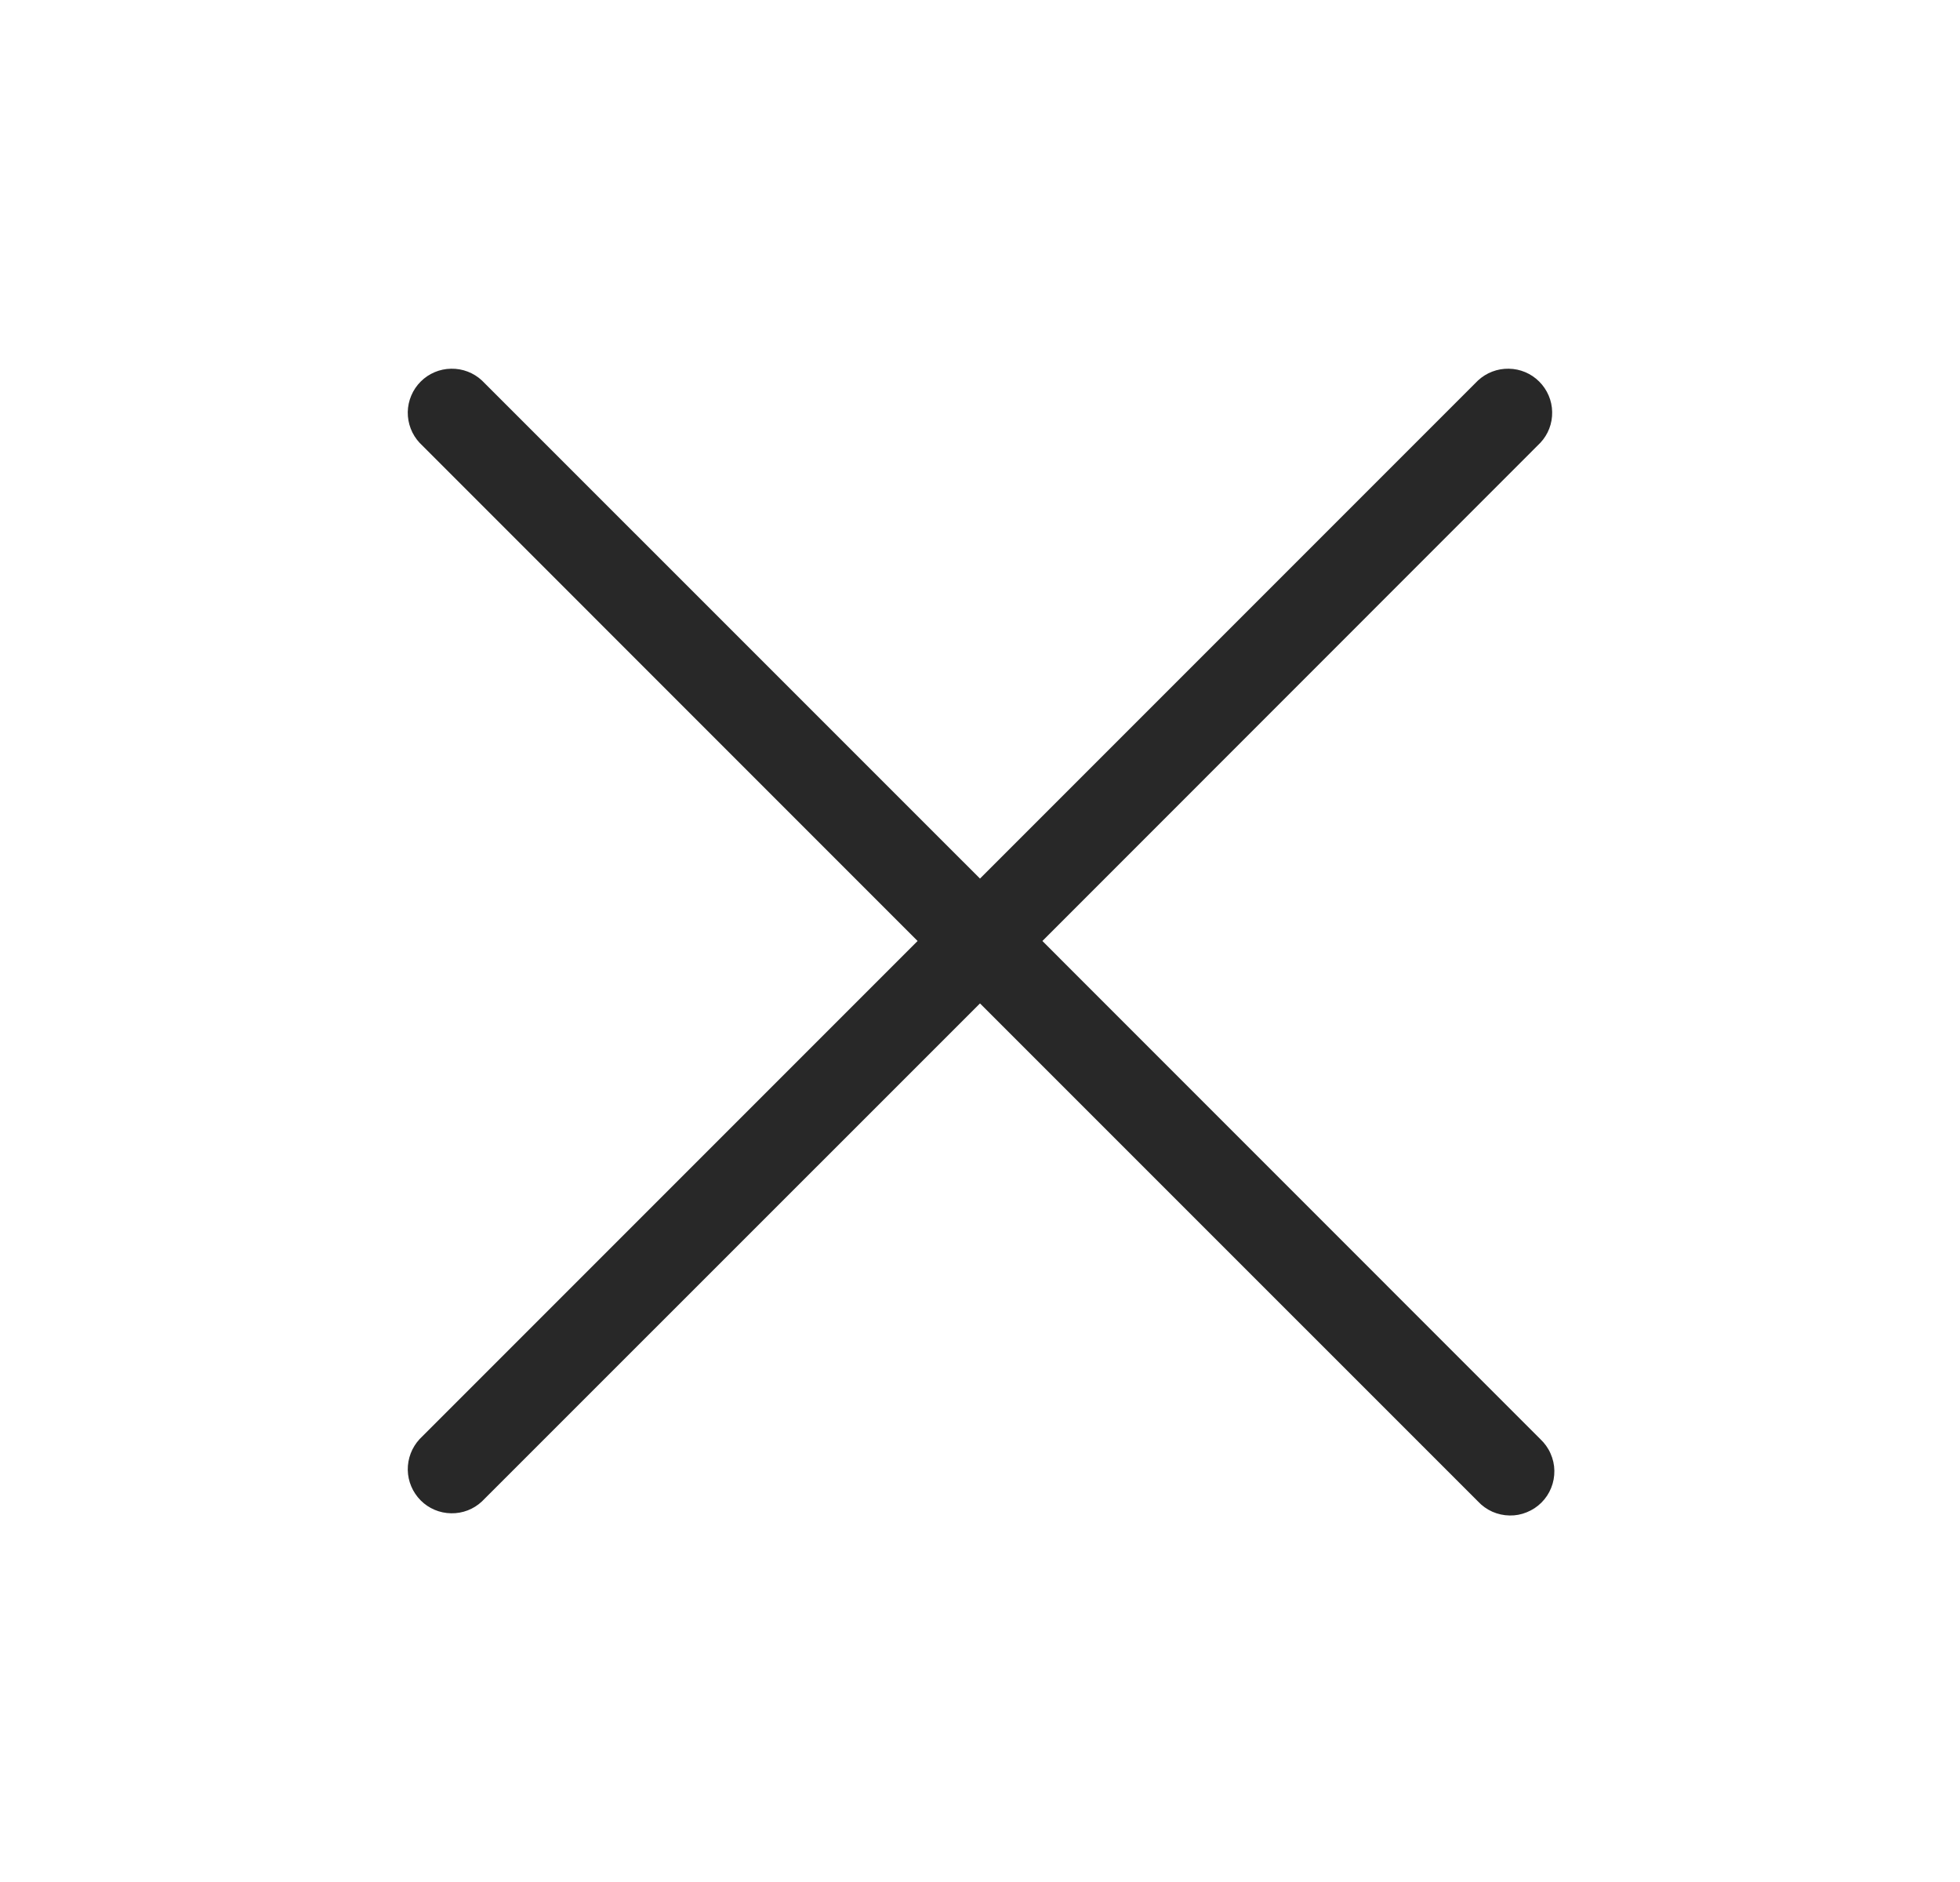 <svg width="25" height="24" viewBox="0 0 25 24" fill="none" xmlns="http://www.w3.org/2000/svg">
<path d="M19.647 18.352C19.702 18.404 19.747 18.466 19.777 18.535C19.808 18.604 19.825 18.678 19.826 18.754C19.827 18.829 19.814 18.904 19.785 18.975C19.757 19.045 19.715 19.108 19.661 19.162C19.608 19.215 19.544 19.257 19.474 19.285C19.404 19.314 19.329 19.328 19.254 19.326C19.178 19.325 19.104 19.308 19.035 19.278C18.966 19.247 18.904 19.203 18.852 19.147L12.5 12.796L6.147 19.147C6.041 19.247 5.899 19.301 5.754 19.298C5.608 19.296 5.469 19.237 5.366 19.134C5.263 19.03 5.204 18.892 5.201 18.746C5.199 18.6 5.253 18.459 5.352 18.352L11.704 12L5.352 5.647C5.253 5.541 5.199 5.4 5.201 5.254C5.204 5.108 5.263 4.969 5.366 4.866C5.469 4.763 5.608 4.704 5.754 4.702C5.899 4.699 6.041 4.753 6.147 4.852L12.5 11.204L18.852 4.852C18.959 4.753 19.1 4.699 19.245 4.702C19.391 4.704 19.53 4.763 19.633 4.866C19.736 4.969 19.796 5.108 19.798 5.254C19.801 5.4 19.747 5.541 19.647 5.647L13.296 12L19.647 18.352Z" fill="#282828"/>
</svg>
